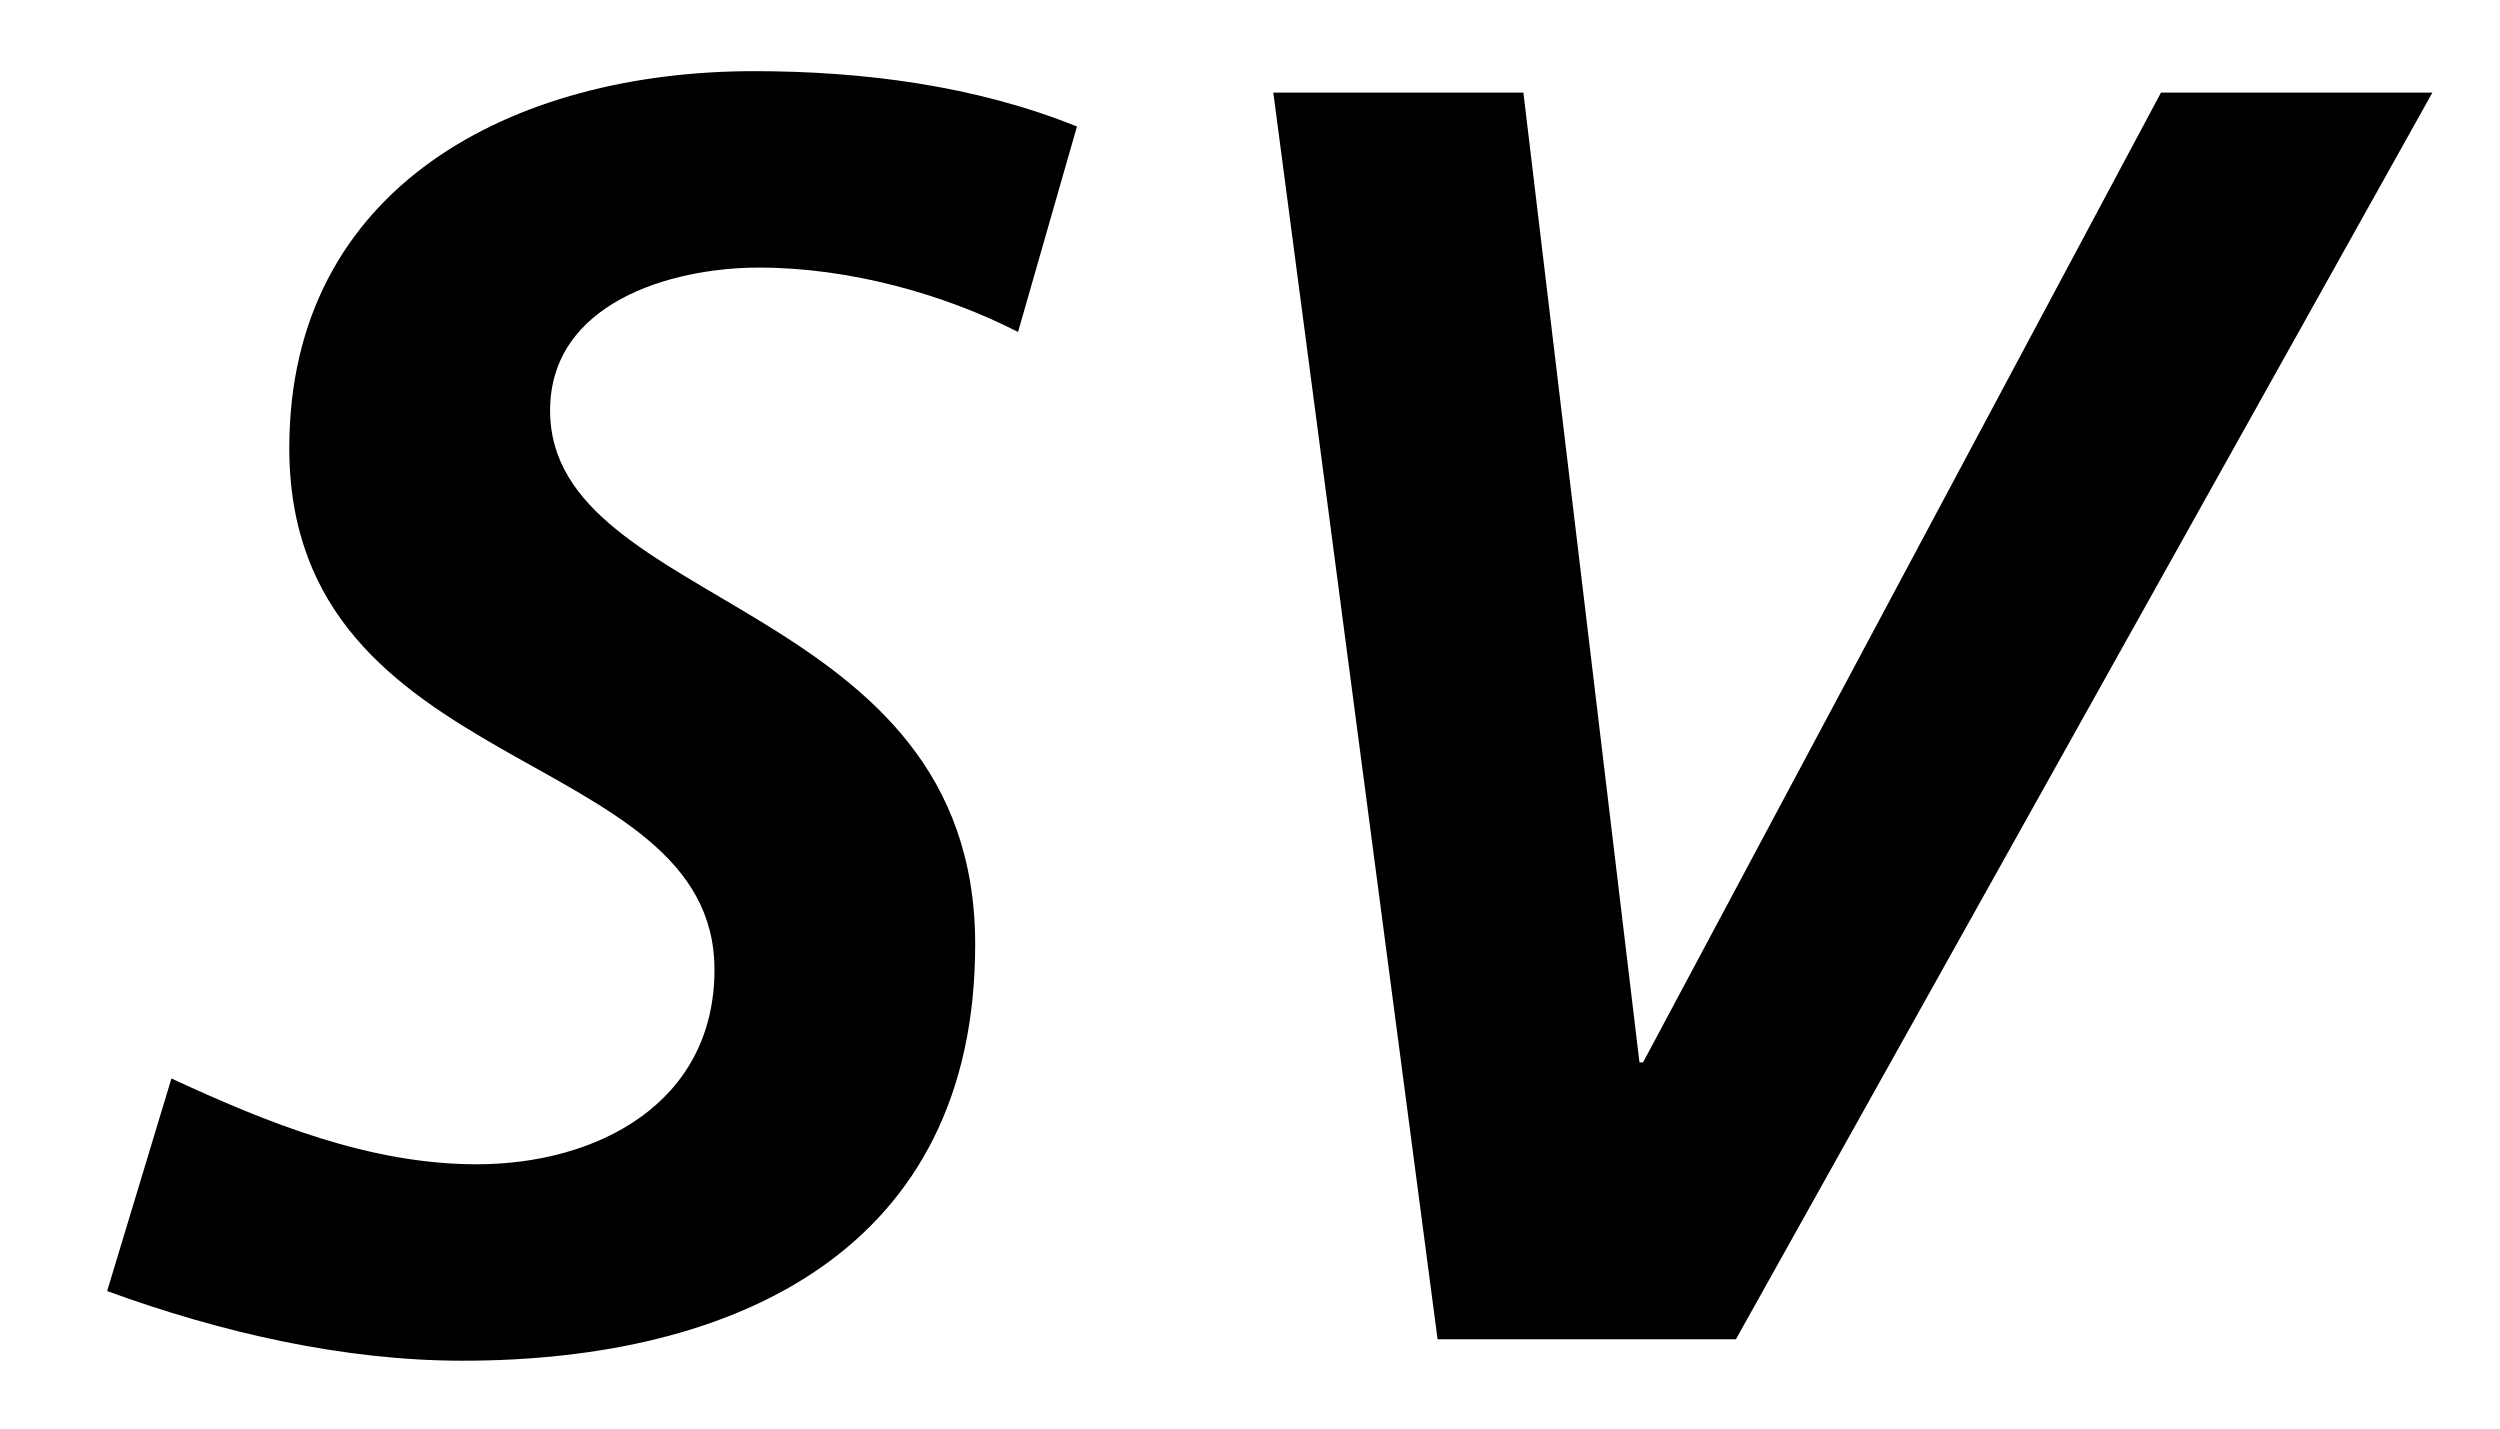 <?xml version="1.0" encoding="UTF-8"?>
<svg width="28px" height="16px" viewBox="0 0 28 16" version="1.1" xmlns="http://www.w3.org/2000/svg" xmlns:xlink="http://www.w3.org/1999/xlink">
    <!-- Generator: Sketch 60.1 (88133) - https://sketch.com -->
    <title>svg/FPL/Attribut/sbb_sa_sv</title>
    <desc>Created with Sketch.</desc>
    <g stroke="none" stroke-width="1" fill="none" fill-rule="evenodd">
        <path d="M11.402,3.718 C10.582,3.298 9.521,2.997 8.502,2.997 C7.501,2.997 6.161,3.398 6.161,4.598 C6.161,6.838 10.922,6.698 10.922,10.579 C10.922,14 8.241,15.24 5.18,15.24 C3.84,15.24 2.46,14.92 1.2,14.46 L1.92,12.079 C3,12.579 4.14,13.04 5.34,13.04 C6.681,13.04 8.002,12.36 8.002,10.86 C8.002,8.339 3.24,8.739 3.24,5.018 C3.24,2.077 5.76,0.797 8.441,0.797 C9.662,0.797 10.922,0.957 12.062,1.417 L11.402,3.718 Z" fill="#000000"></path>
        <polygon fill="#000000" points="14.261 1.037 17.062 1.037 18.362 11.899 18.402 11.899 24.203 1.037 27.243 1.037 19.442 15 16.101 15"></polygon>
    </g>
</svg>